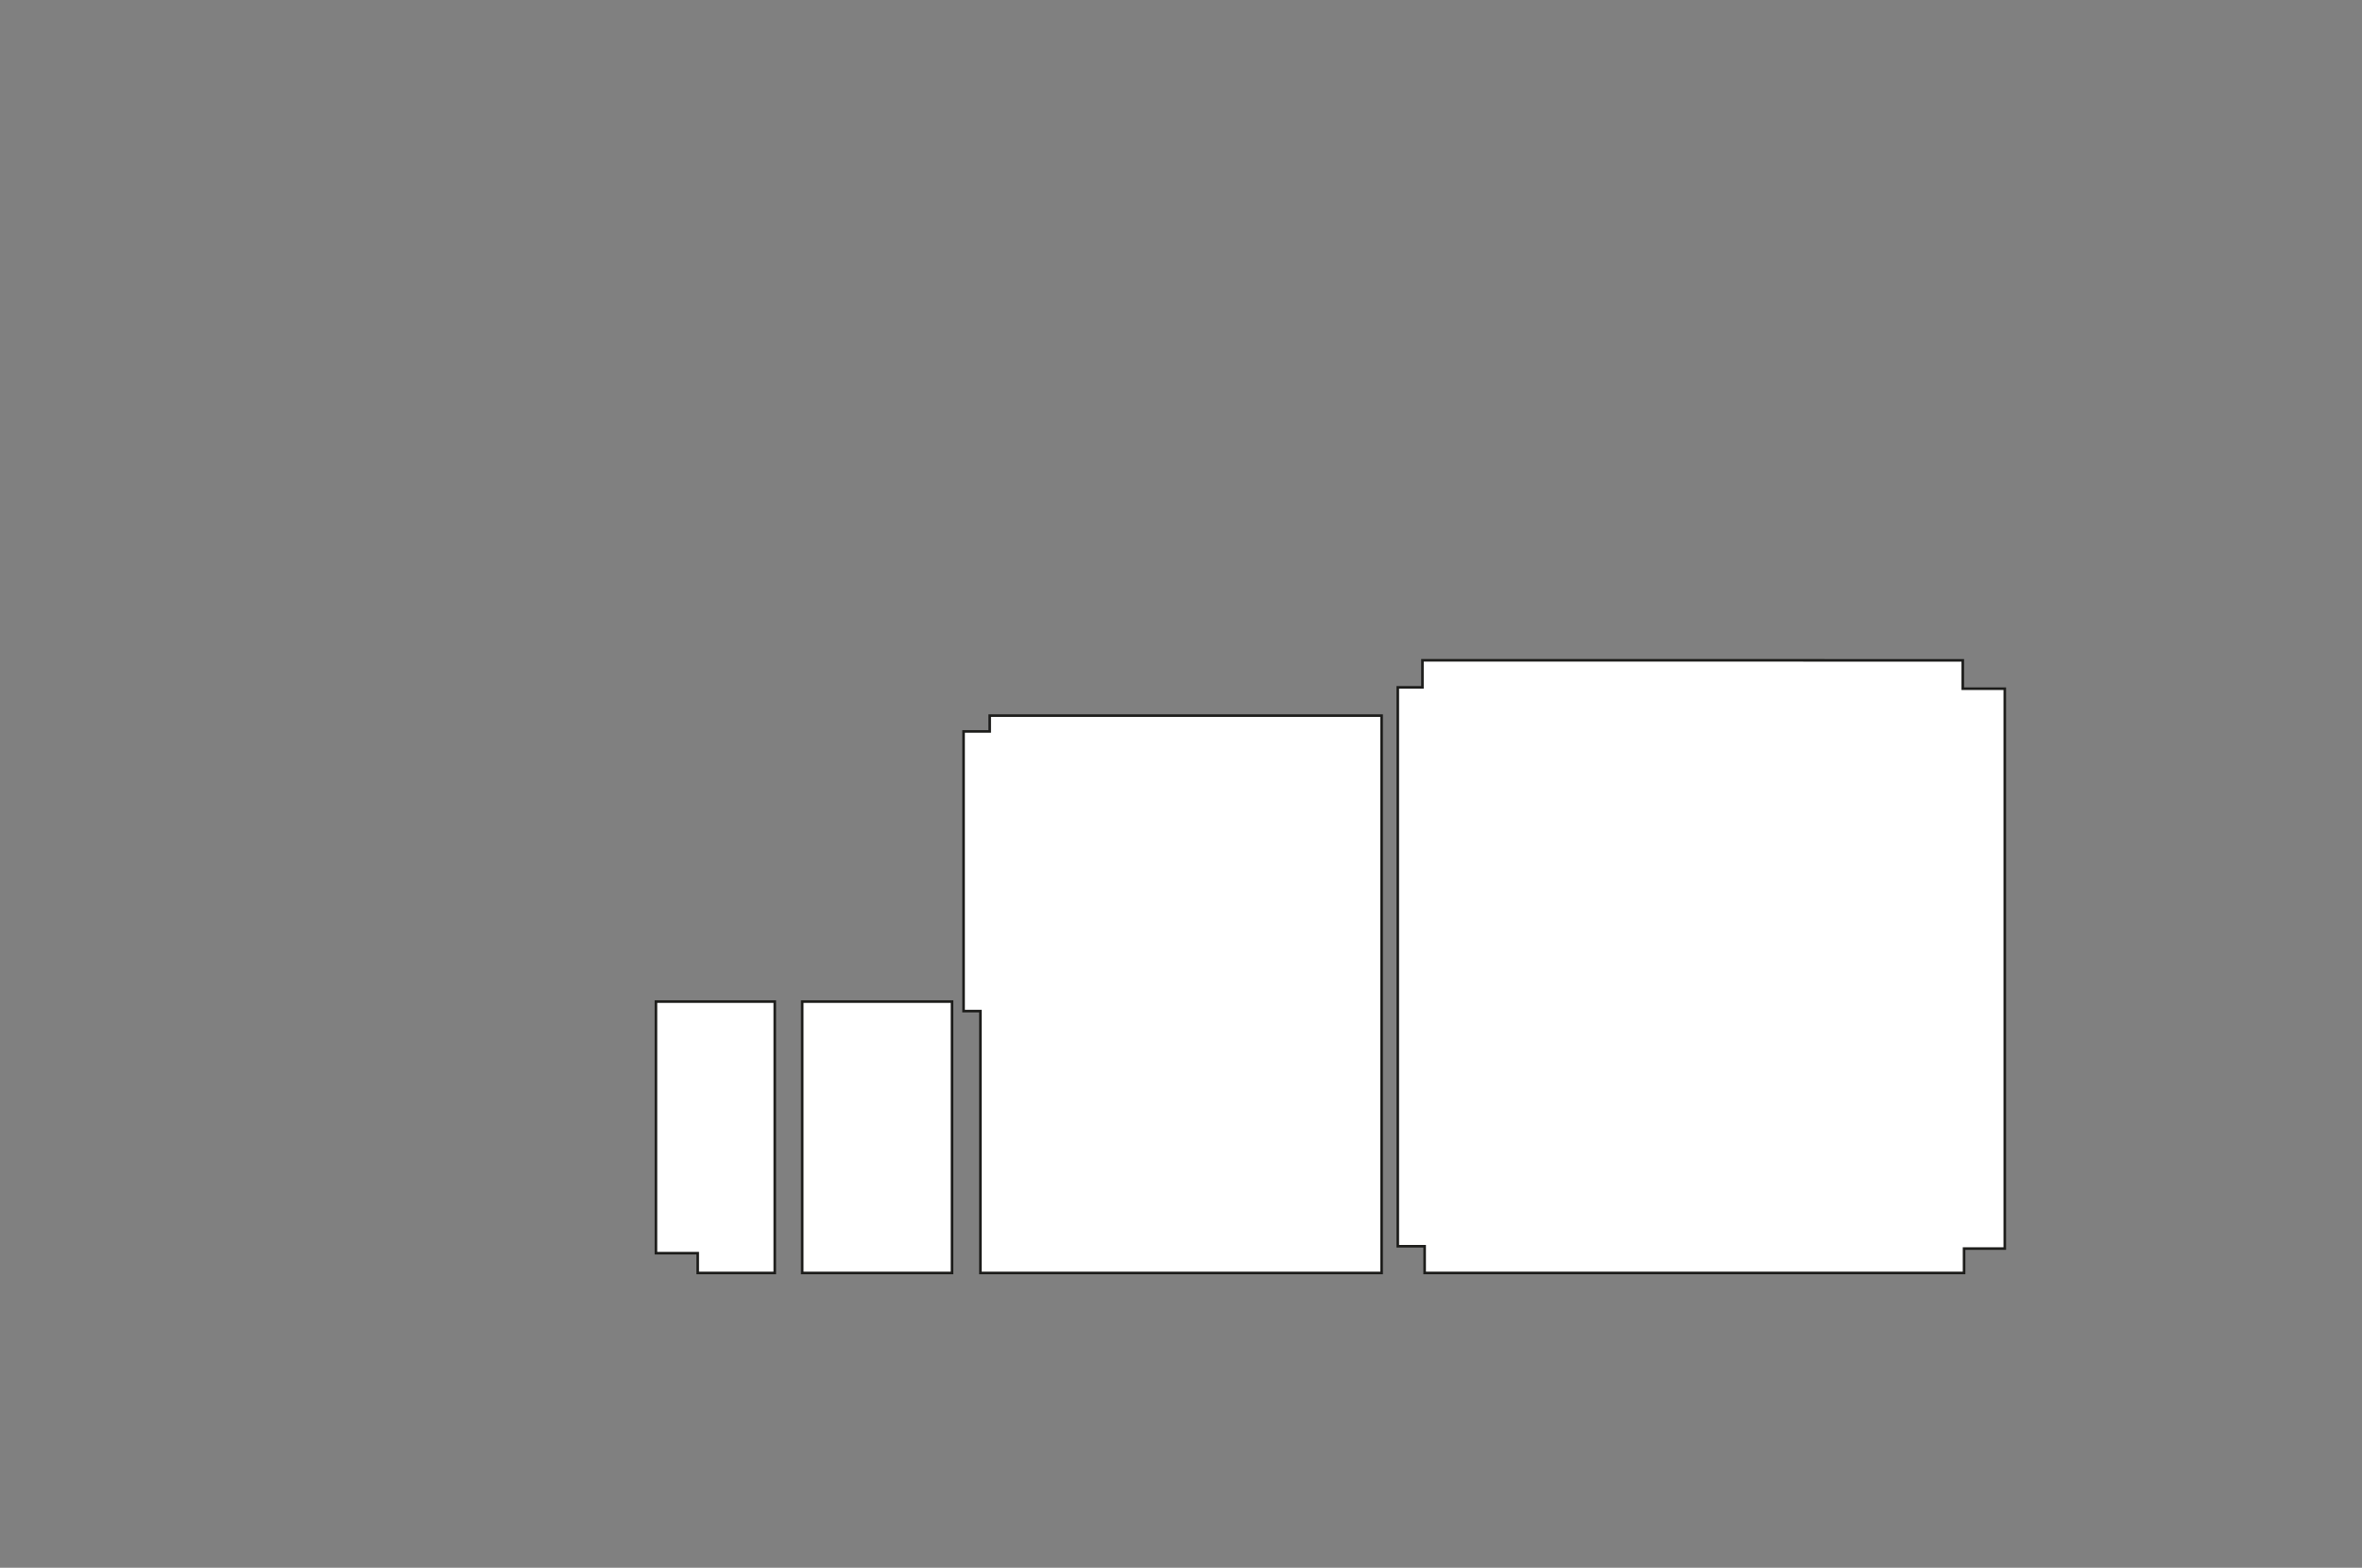 <?xml version="1.0" encoding="UTF-8" standalone="no"?>
<svg
   version="1.1"
   viewBox="0 0 914.96 607.43"
   id="svg178"
   sodipodi:docname="5.svg"
   inkscape:version="1.3.2 (091e20e, 2023-11-25)"
   xmlns:inkscape="http://www.inkscape.org/namespaces/inkscape"
   xmlns:sodipodi="http://sodipodi.sourceforge.net/DTD/sodipodi-0.dtd"
   xmlns="http://www.w3.org/2000/svg"
   xmlns:svg="http://www.w3.org/2000/svg">
  <rect x="0" y="0" width="914.96" height="607.43" fill="#808080" stroke="none"/>
  <defs
     id="defs178" />
  <sodipodi:namedview
     id="namedview178"
     pagecolor="#ffffff"
     bordercolor="#000000"
     borderopacity="0.25"
     inkscape:showpageshadow="2"
     inkscape:pageopacity="0.0"
     inkscape:pagecheckerboard="0"
     inkscape:deskcolor="#d1d1d1"
     inkscape:zoom="1.0958193"
     inkscape:cx="568.06811"
     inkscape:cy="312.09525"
     inkscape:window-width="1312"
     inkscape:window-height="449"
     inkscape:window-x="0"
     inkscape:window-y="25"
     inkscape:window-maximized="0"
     inkscape:current-layer="svg178" />
  <g
     inkscape:groupmode="layer"
     id="layer1"
     inkscape:label="main"
     style="display:inline">
    <path
       id="polygon11"
       style="display:inline;fill:#ffffff;stroke:#1d1d1b;stroke-miterlimit:10"
       d="m 270.27,493.22 v -7.67 h -16.18 v -97.48 h 46.03 v 105.15 z" />
    <path
       id="rect11"
       style="display:inline;fill:#ffffff;stroke:#1d1d1b;stroke-miterlimit:10"
       d="m 310.75,388.07 h 58.03 v 105.15 h -58.03 z" />
    <path
       id="polygon33"
       style="display:inline;fill:#ffffff;stroke:#1d1d1b;stroke-miterlimit:10"
       d="m 760.81,483.78 v 9.44 H 551.86 V 482.86 H 541.45 V 266.32 h 9.56 v -10.48 l 209.3,0.01 v 10.99 h 16.28 v 216.94 z"
       sodipodi:nodetypes="ccccccccccccc" />
    <path
       id="polygon34"
       style="display:inline;fill:#ffffff;stroke:#1d1d1b;stroke-miterlimit:10"
       d="M 379.78,493.22 V 391.76 h -6.52 V 283.4 h 10.12 v -6.13 h 151.81 v 215.95 z" />
  </g>
</svg>
